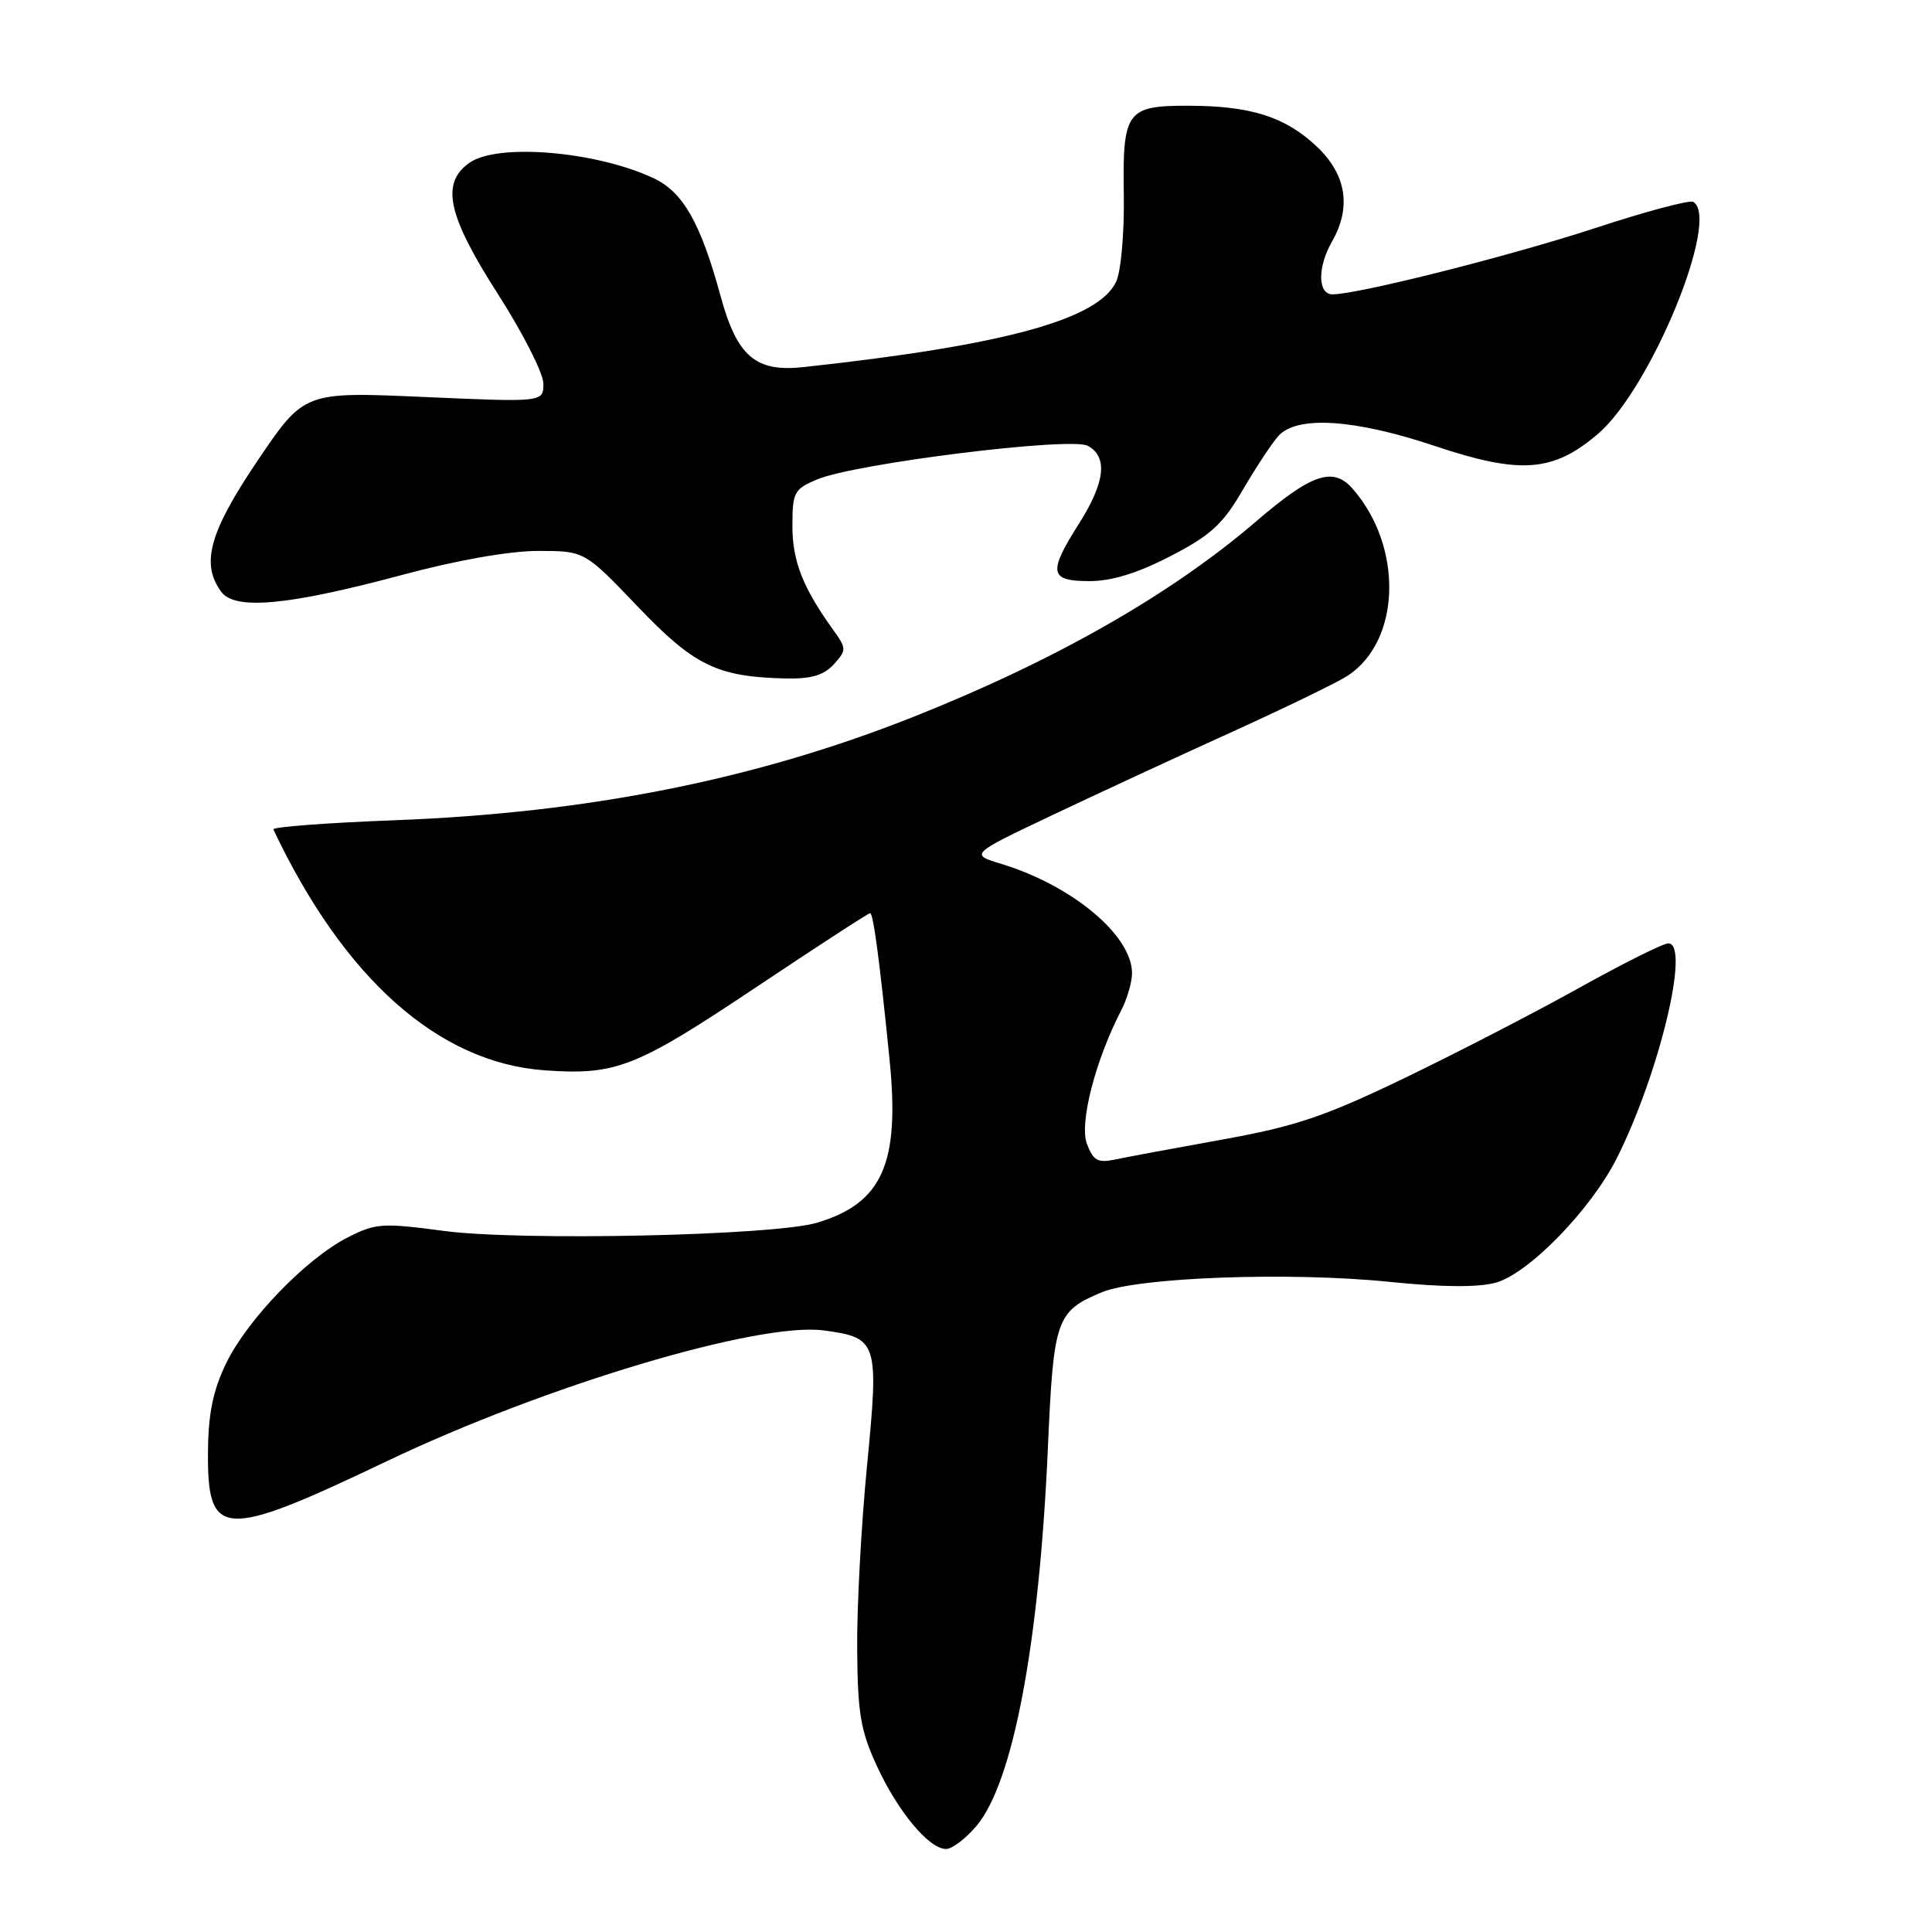 <?xml version="1.0" encoding="UTF-8" standalone="no"?>
<!DOCTYPE svg PUBLIC "-//W3C//DTD SVG 1.1//EN" "http://www.w3.org/Graphics/SVG/1.1/DTD/svg11.dtd" >
<svg xmlns="http://www.w3.org/2000/svg" xmlns:xlink="http://www.w3.org/1999/xlink" version="1.1" viewBox="0 0 256 256">
 <g >
 <path fill="currentColor"
d=" M 129.40 241.93 C 134.24 236.18 137.70 217.84 138.85 191.88 C 139.60 174.75 139.94 173.76 146.00 171.23 C 150.76 169.24 170.96 168.51 184.08 169.85 C 191.10 170.57 195.86 170.60 198.20 169.96 C 202.57 168.75 210.85 160.23 214.26 153.42 C 219.88 142.20 224.00 125.00 221.06 125.00 C 220.39 125.00 215.04 127.67 209.17 130.94 C 203.30 134.21 192.88 139.59 186.00 142.90 C 175.51 147.95 171.65 149.25 162.00 150.99 C 155.68 152.13 149.27 153.32 147.77 153.64 C 145.47 154.13 144.87 153.80 144.02 151.56 C 142.99 148.85 145.14 140.49 148.58 133.85 C 149.36 132.34 150.00 130.13 150.00 128.95 C 150.00 123.96 142.11 117.35 132.71 114.48 C 128.50 113.20 128.50 113.20 139.50 107.98 C 145.55 105.11 156.28 100.14 163.34 96.94 C 170.41 93.73 177.26 90.40 178.57 89.54 C 185.64 84.92 185.97 72.44 179.22 64.75 C 176.65 61.81 173.80 62.77 166.50 69.04 C 155.26 78.70 139.97 87.44 121.25 94.90 C 100.25 103.27 77.96 107.72 52.22 108.69 C 43.26 109.03 36.06 109.58 36.22 109.90 C 45.58 129.68 58.09 140.80 72.13 141.82 C 81.59 142.50 84.22 141.48 99.98 130.95 C 108.17 125.48 115.06 121.00 115.30 121.00 C 115.72 121.00 116.59 127.55 117.88 140.50 C 119.25 154.20 116.90 159.44 108.25 162.02 C 102.52 163.73 69.00 164.46 58.78 163.10 C 50.68 162.02 49.77 162.08 46.08 163.96 C 40.57 166.77 32.79 174.83 29.97 180.63 C 28.23 184.23 27.60 187.29 27.56 192.33 C 27.46 203.92 29.45 204.02 51.27 193.61 C 72.27 183.59 100.53 175.14 109.16 176.29 C 116.31 177.25 116.48 177.78 114.89 194.17 C 114.12 202.05 113.53 213.00 113.58 218.50 C 113.64 226.99 114.03 229.33 116.19 234.00 C 118.98 240.06 123.10 245.00 125.36 245.00 C 126.17 245.00 127.98 243.62 129.40 241.93 Z  M 110.48 88.03 C 112.19 86.13 112.19 85.95 110.38 83.43 C 106.38 77.87 105.00 74.35 105.00 69.70 C 105.00 65.22 105.22 64.81 108.29 63.52 C 113.37 61.40 141.87 57.86 144.13 59.07 C 146.82 60.51 146.44 63.91 143.00 69.34 C 138.84 75.89 139.04 77.00 144.35 77.00 C 147.32 77.00 150.73 75.95 155.10 73.69 C 160.42 70.94 162.03 69.47 164.66 64.94 C 166.41 61.95 168.54 58.71 169.41 57.75 C 171.87 55.04 179.49 55.53 190.11 59.09 C 201.46 62.89 205.81 62.57 211.75 57.48 C 218.76 51.48 228.02 28.91 224.36 26.75 C 223.89 26.47 218.10 28.01 211.50 30.18 C 200.16 33.90 179.96 39.00 176.56 39.00 C 174.59 39.00 174.56 35.39 176.50 32.00 C 179.10 27.46 178.40 23.11 174.47 19.41 C 170.29 15.46 165.70 14.01 157.37 14.01 C 149.27 14.00 148.73 14.75 148.91 25.89 C 148.99 30.78 148.54 35.92 147.91 37.29 C 145.62 42.32 133.11 45.75 106.50 48.64 C 100.12 49.34 97.67 47.25 95.48 39.23 C 92.85 29.58 90.53 25.48 86.66 23.64 C 79.08 20.05 65.98 18.93 62.22 21.56 C 58.36 24.26 59.29 28.53 66.00 39.00 C 69.30 44.15 72.00 49.47 72.00 50.83 C 72.00 53.30 72.00 53.30 56.15 52.60 C 40.31 51.90 40.31 51.90 34.15 61.01 C 27.74 70.50 26.58 74.68 29.31 78.41 C 31.12 80.89 38.21 80.23 53.32 76.17 C 60.54 74.23 67.53 73.00 71.29 73.00 C 77.45 73.00 77.45 73.00 84.48 80.35 C 91.98 88.21 95.03 89.69 104.10 89.90 C 107.49 89.97 109.16 89.48 110.48 88.03 Z "/>
</g>
</svg>